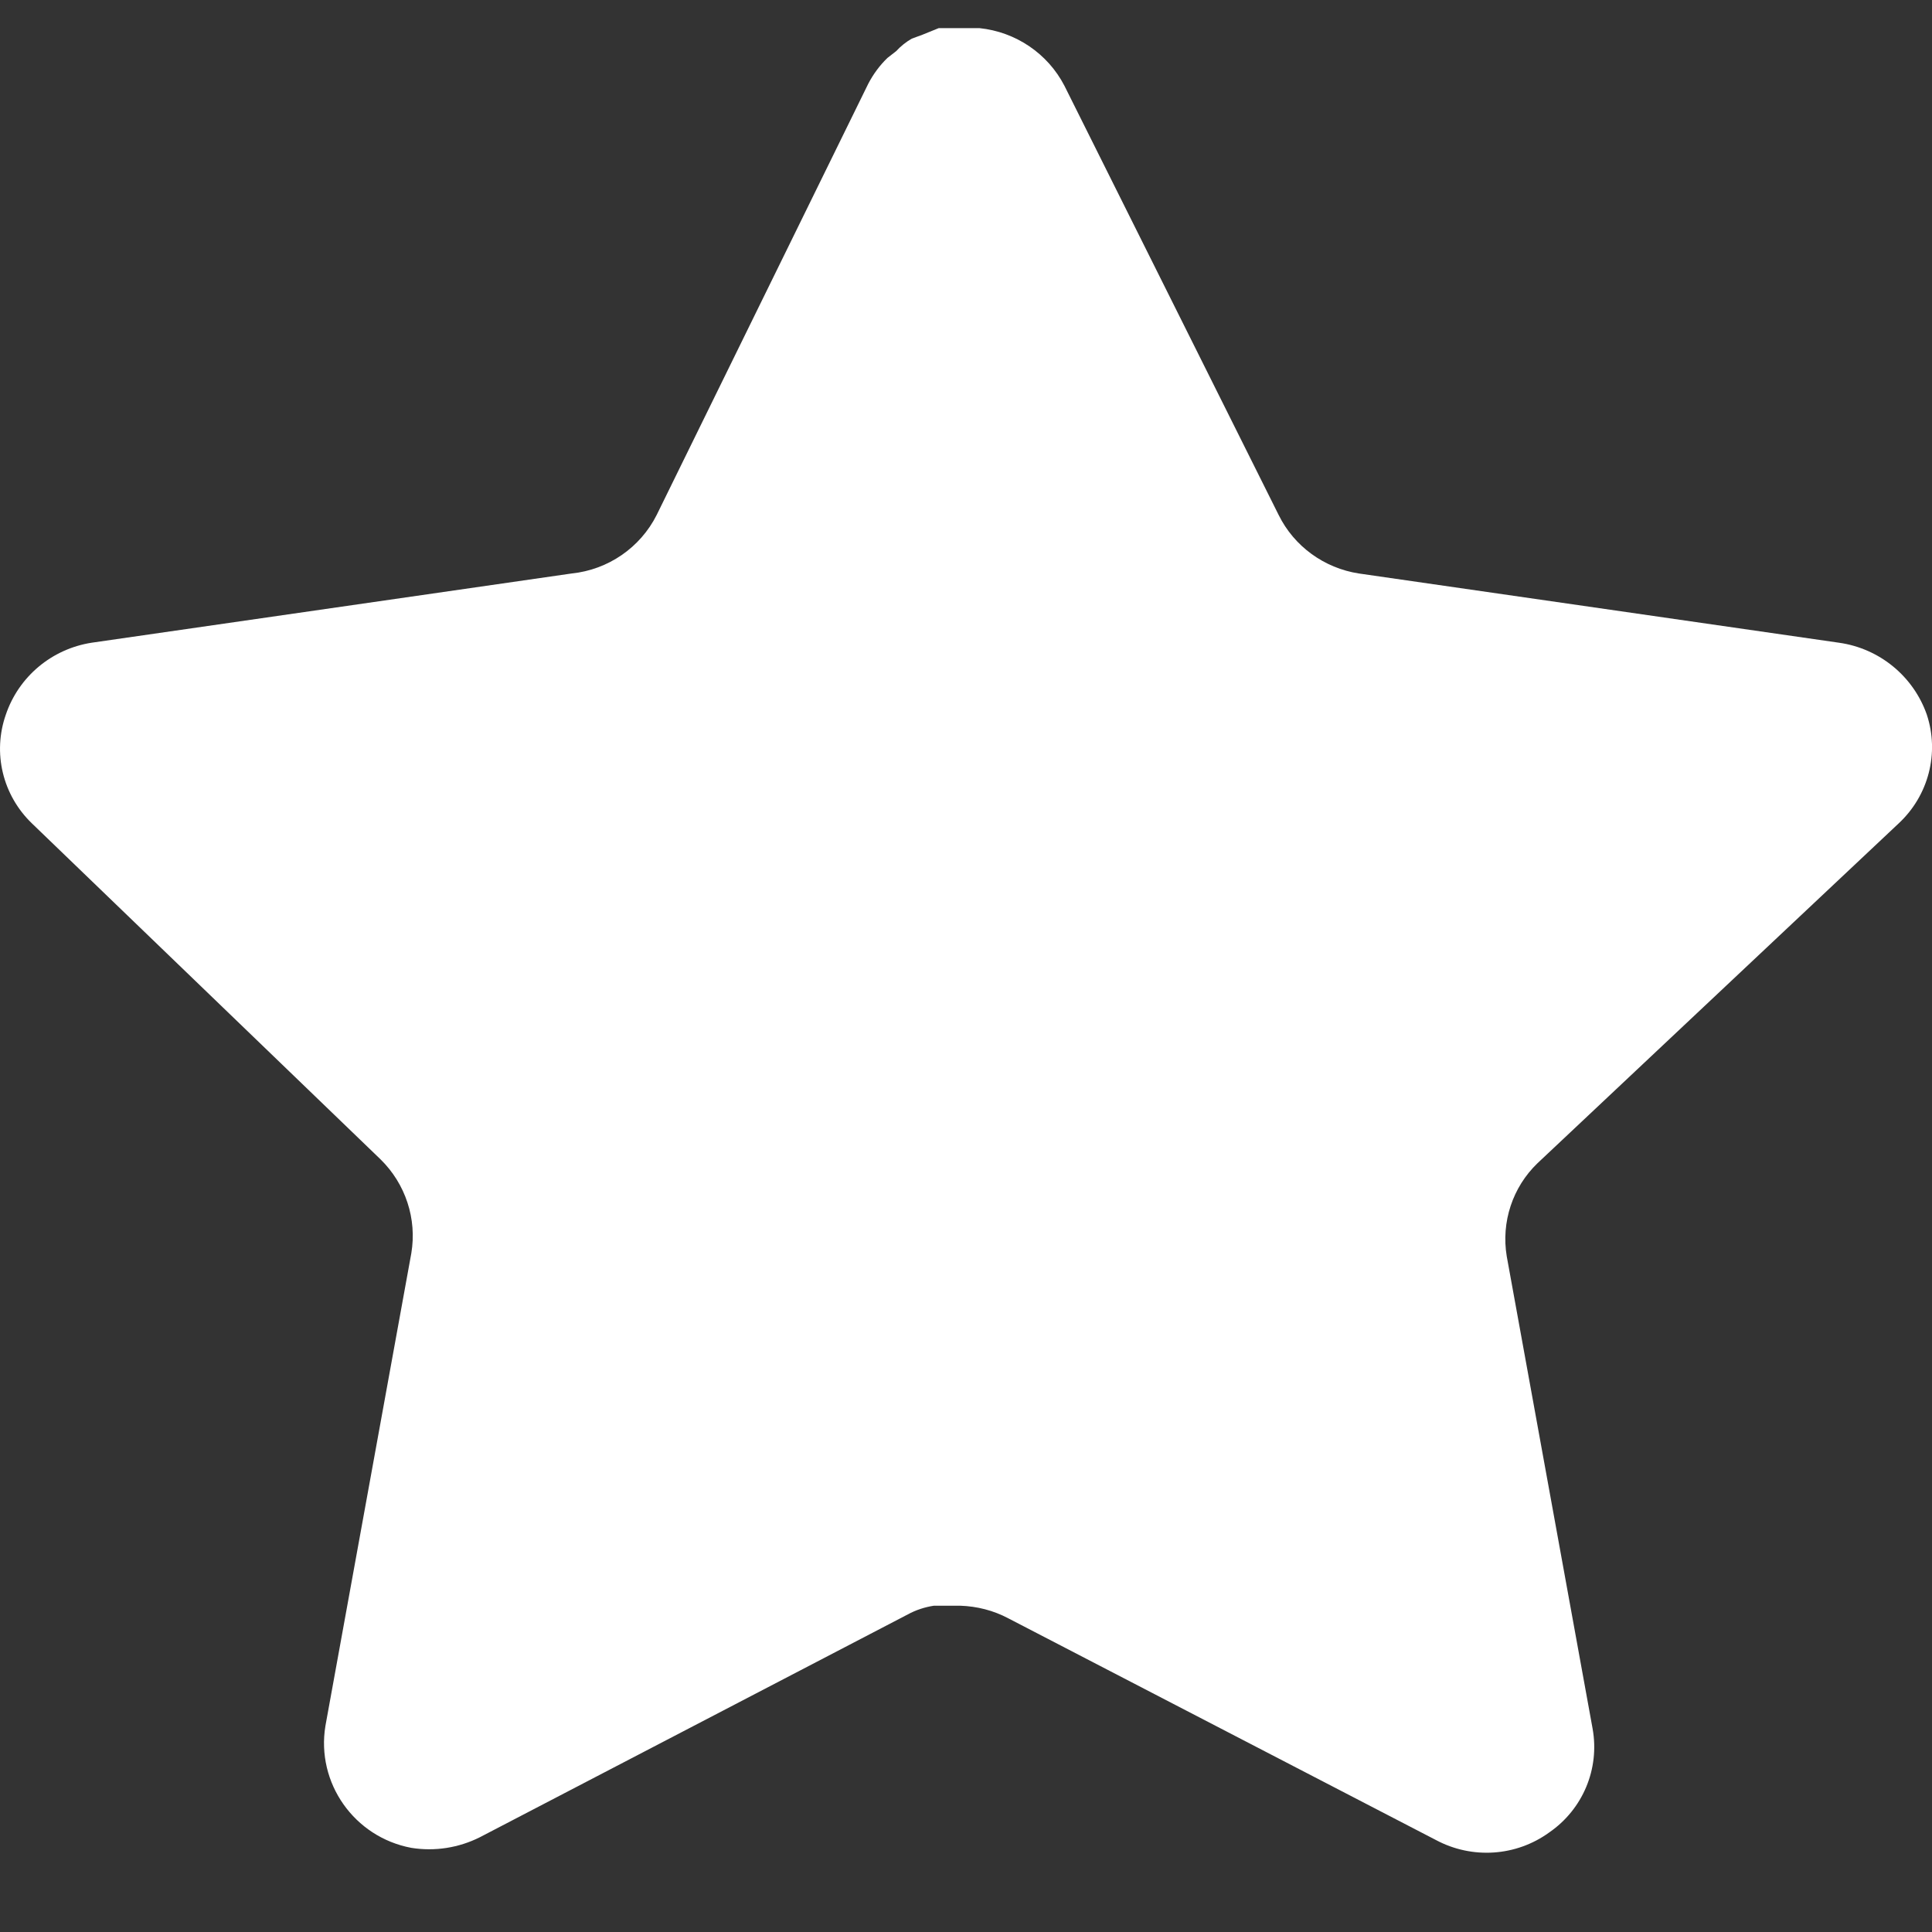 <svg width="18" height="18" viewBox="0 0 18 18" fill="none" xmlns="http://www.w3.org/2000/svg">
<rect x="0" y="0" width="18" height="18" fill="#333333" stroke="none"/>
<path d="M14.325 10.837C14.092 11.061 13.985 11.386 14.038 11.705L14.838 16.106C14.905 16.48 14.747 16.857 14.433 17.073C14.125 17.296 13.716 17.323 13.38 17.144L9.395 15.078C9.256 15.004 9.102 14.965 8.945 14.96H8.701C8.616 14.973 8.533 15 8.458 15.041L4.471 17.117C4.274 17.216 4.051 17.251 3.832 17.216C3.3 17.116 2.944 16.611 3.032 16.079L3.832 11.677C3.886 11.356 3.778 11.029 3.545 10.801L0.296 7.67C0.024 7.407 -0.07 7.014 0.054 6.659C0.174 6.304 0.482 6.046 0.854 5.988L5.326 5.343C5.666 5.308 5.965 5.102 6.118 4.798L8.089 0.781C8.136 0.691 8.196 0.609 8.269 0.539L8.35 0.476C8.392 0.43 8.441 0.391 8.495 0.36L8.593 0.324L8.746 0.262H9.125C9.463 0.297 9.761 0.498 9.917 0.799L11.913 4.798C12.057 5.09 12.337 5.293 12.66 5.343L17.133 5.988C17.511 6.041 17.827 6.301 17.952 6.659C18.07 7.017 17.968 7.411 17.691 7.67L14.325 10.837Z" fill="white"/>
</svg>
